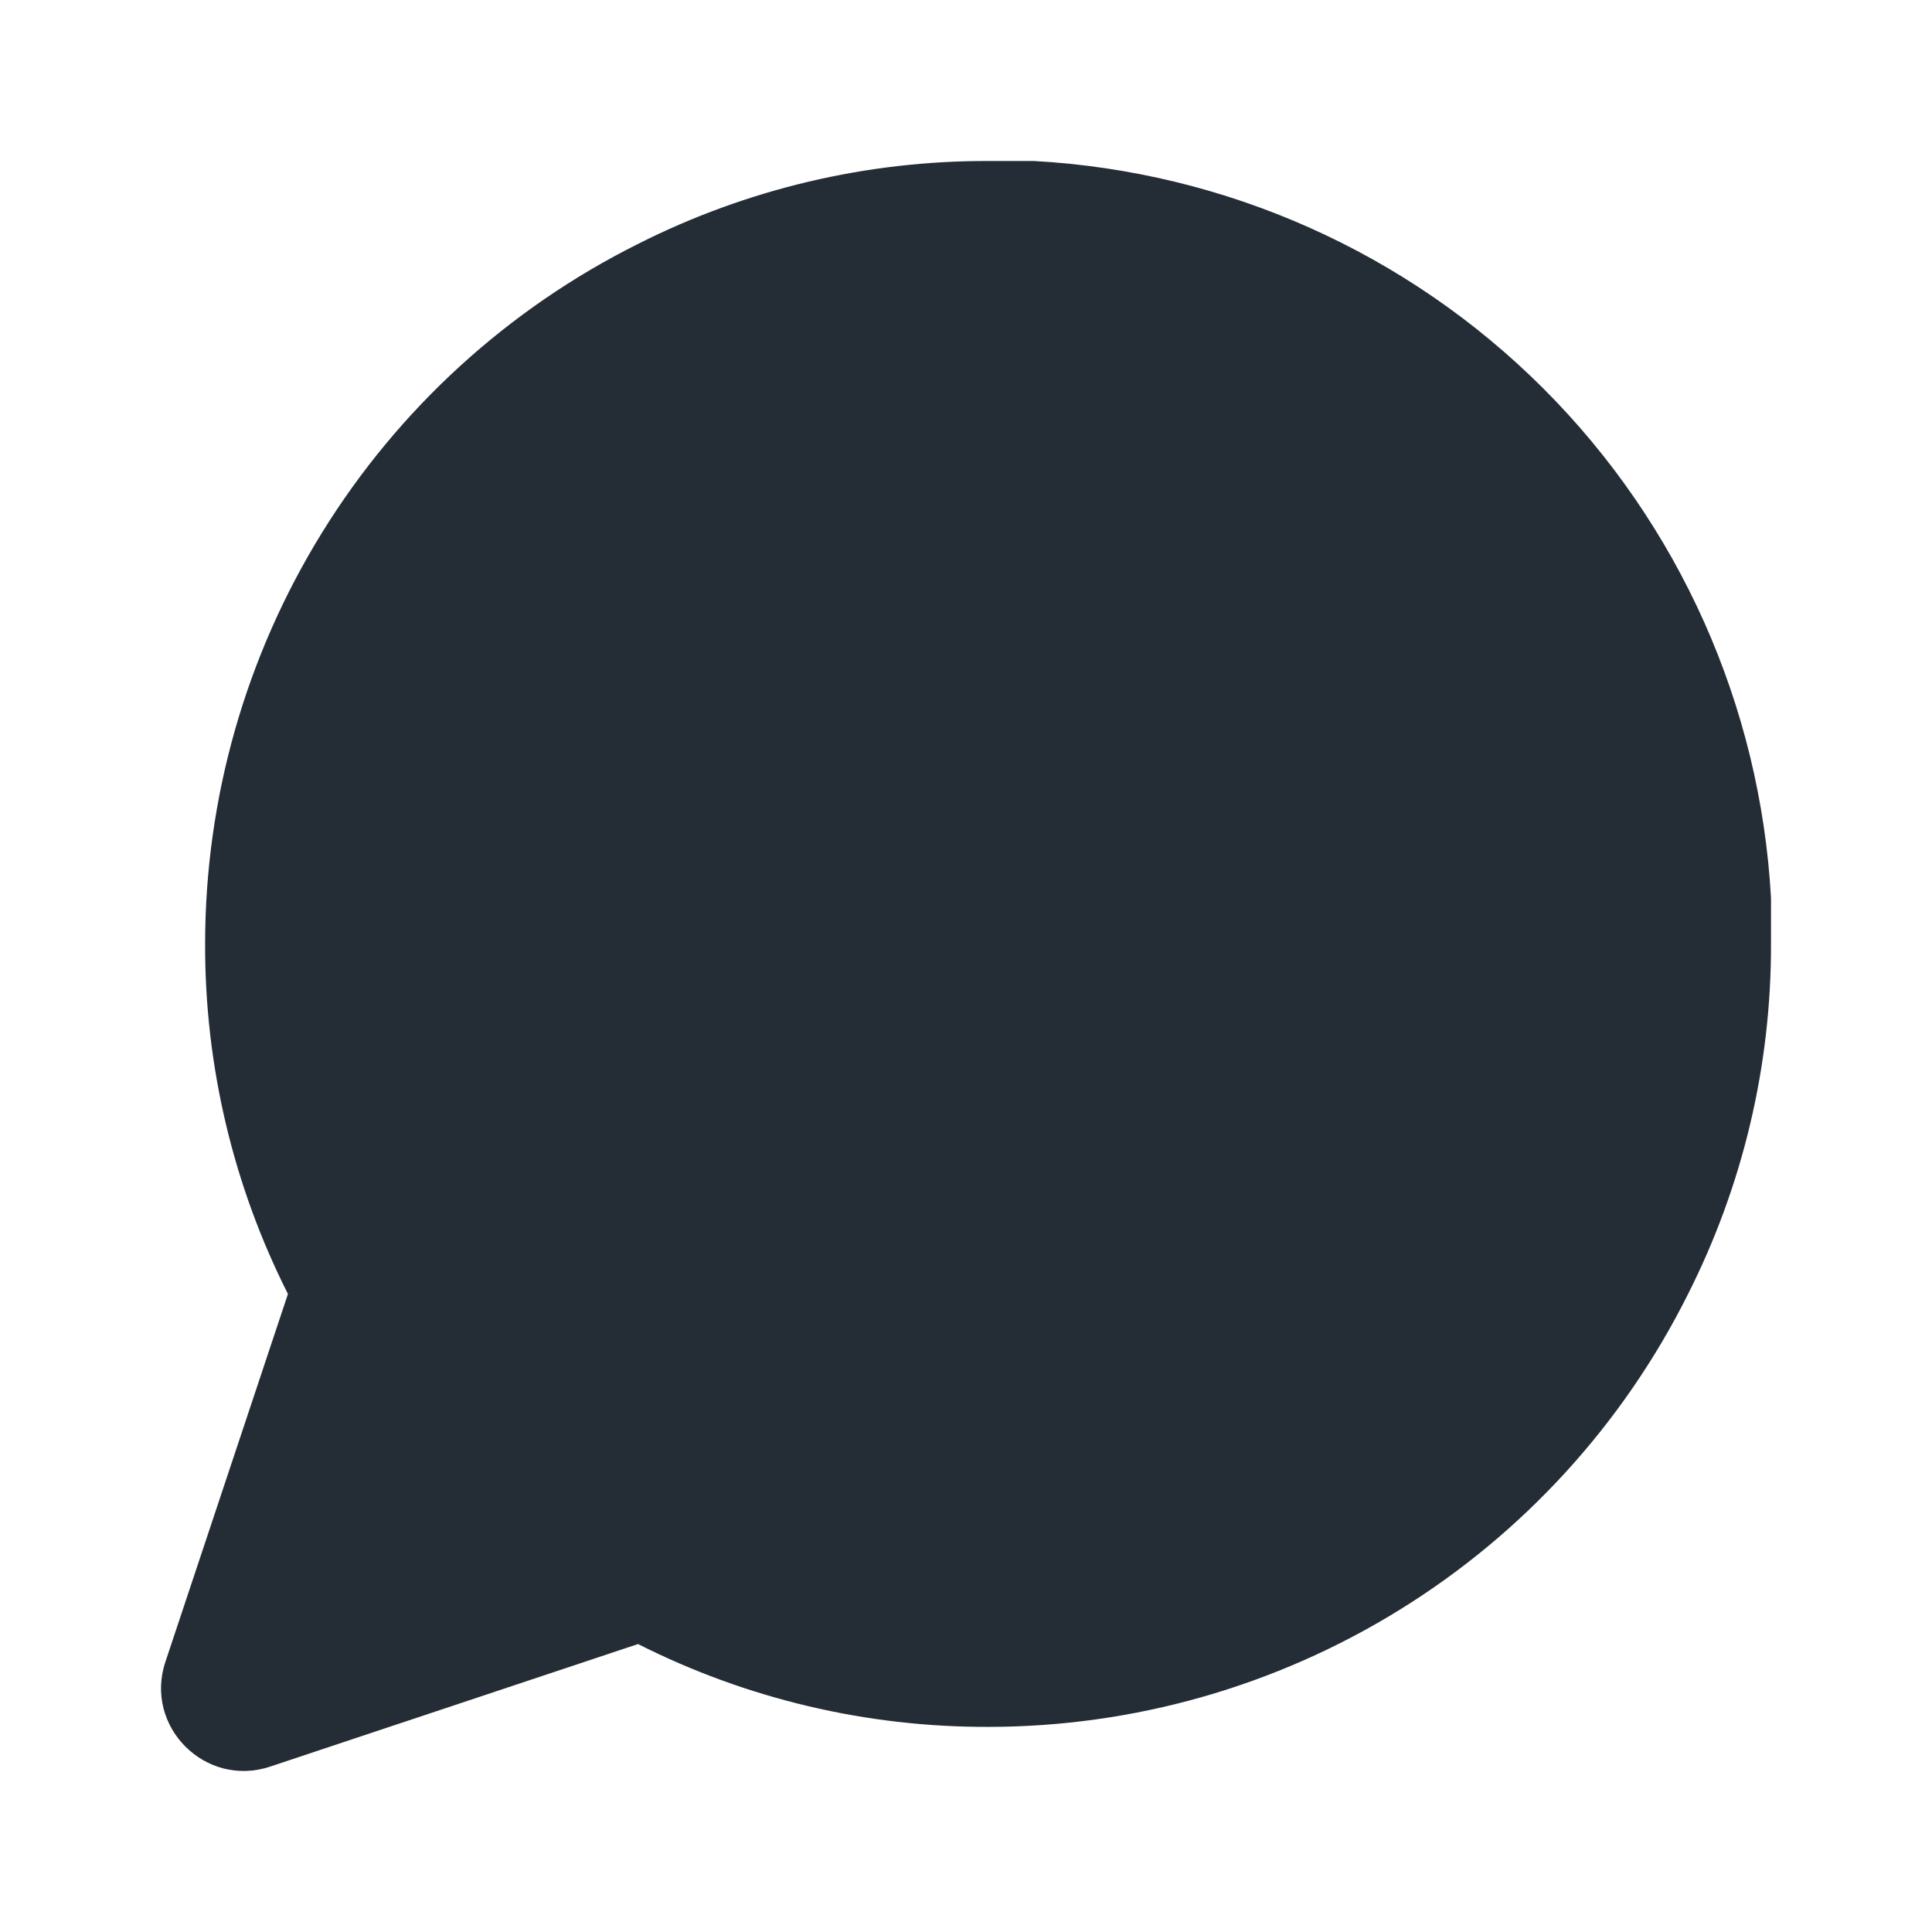 <svg width="24" height="24" viewBox="0 0 24 24" fill="none" xmlns="http://www.w3.org/2000/svg">
<path d="M22 11.726C22.004 13.236 21.651 14.726 20.97 16.074C20.163 17.69 18.922 19.049 17.386 19.998C15.85 20.948 14.08 21.452 12.274 21.452C10.764 21.456 9.274 21.104 7.926 20.423L3.357 21.945C2.552 22.214 1.786 21.448 2.055 20.643L3.577 16.074C2.896 14.726 2.544 13.236 2.548 11.726C2.548 9.92 3.052 8.15 4.002 6.614C4.951 5.078 6.31 3.837 7.926 3.03C9.274 2.349 10.764 1.996 12.274 2H12.846C15.231 2.132 17.484 3.138 19.173 4.827C20.862 6.516 21.868 8.769 22 11.154V11.726Z" fill="#242D35"/>
</svg>
